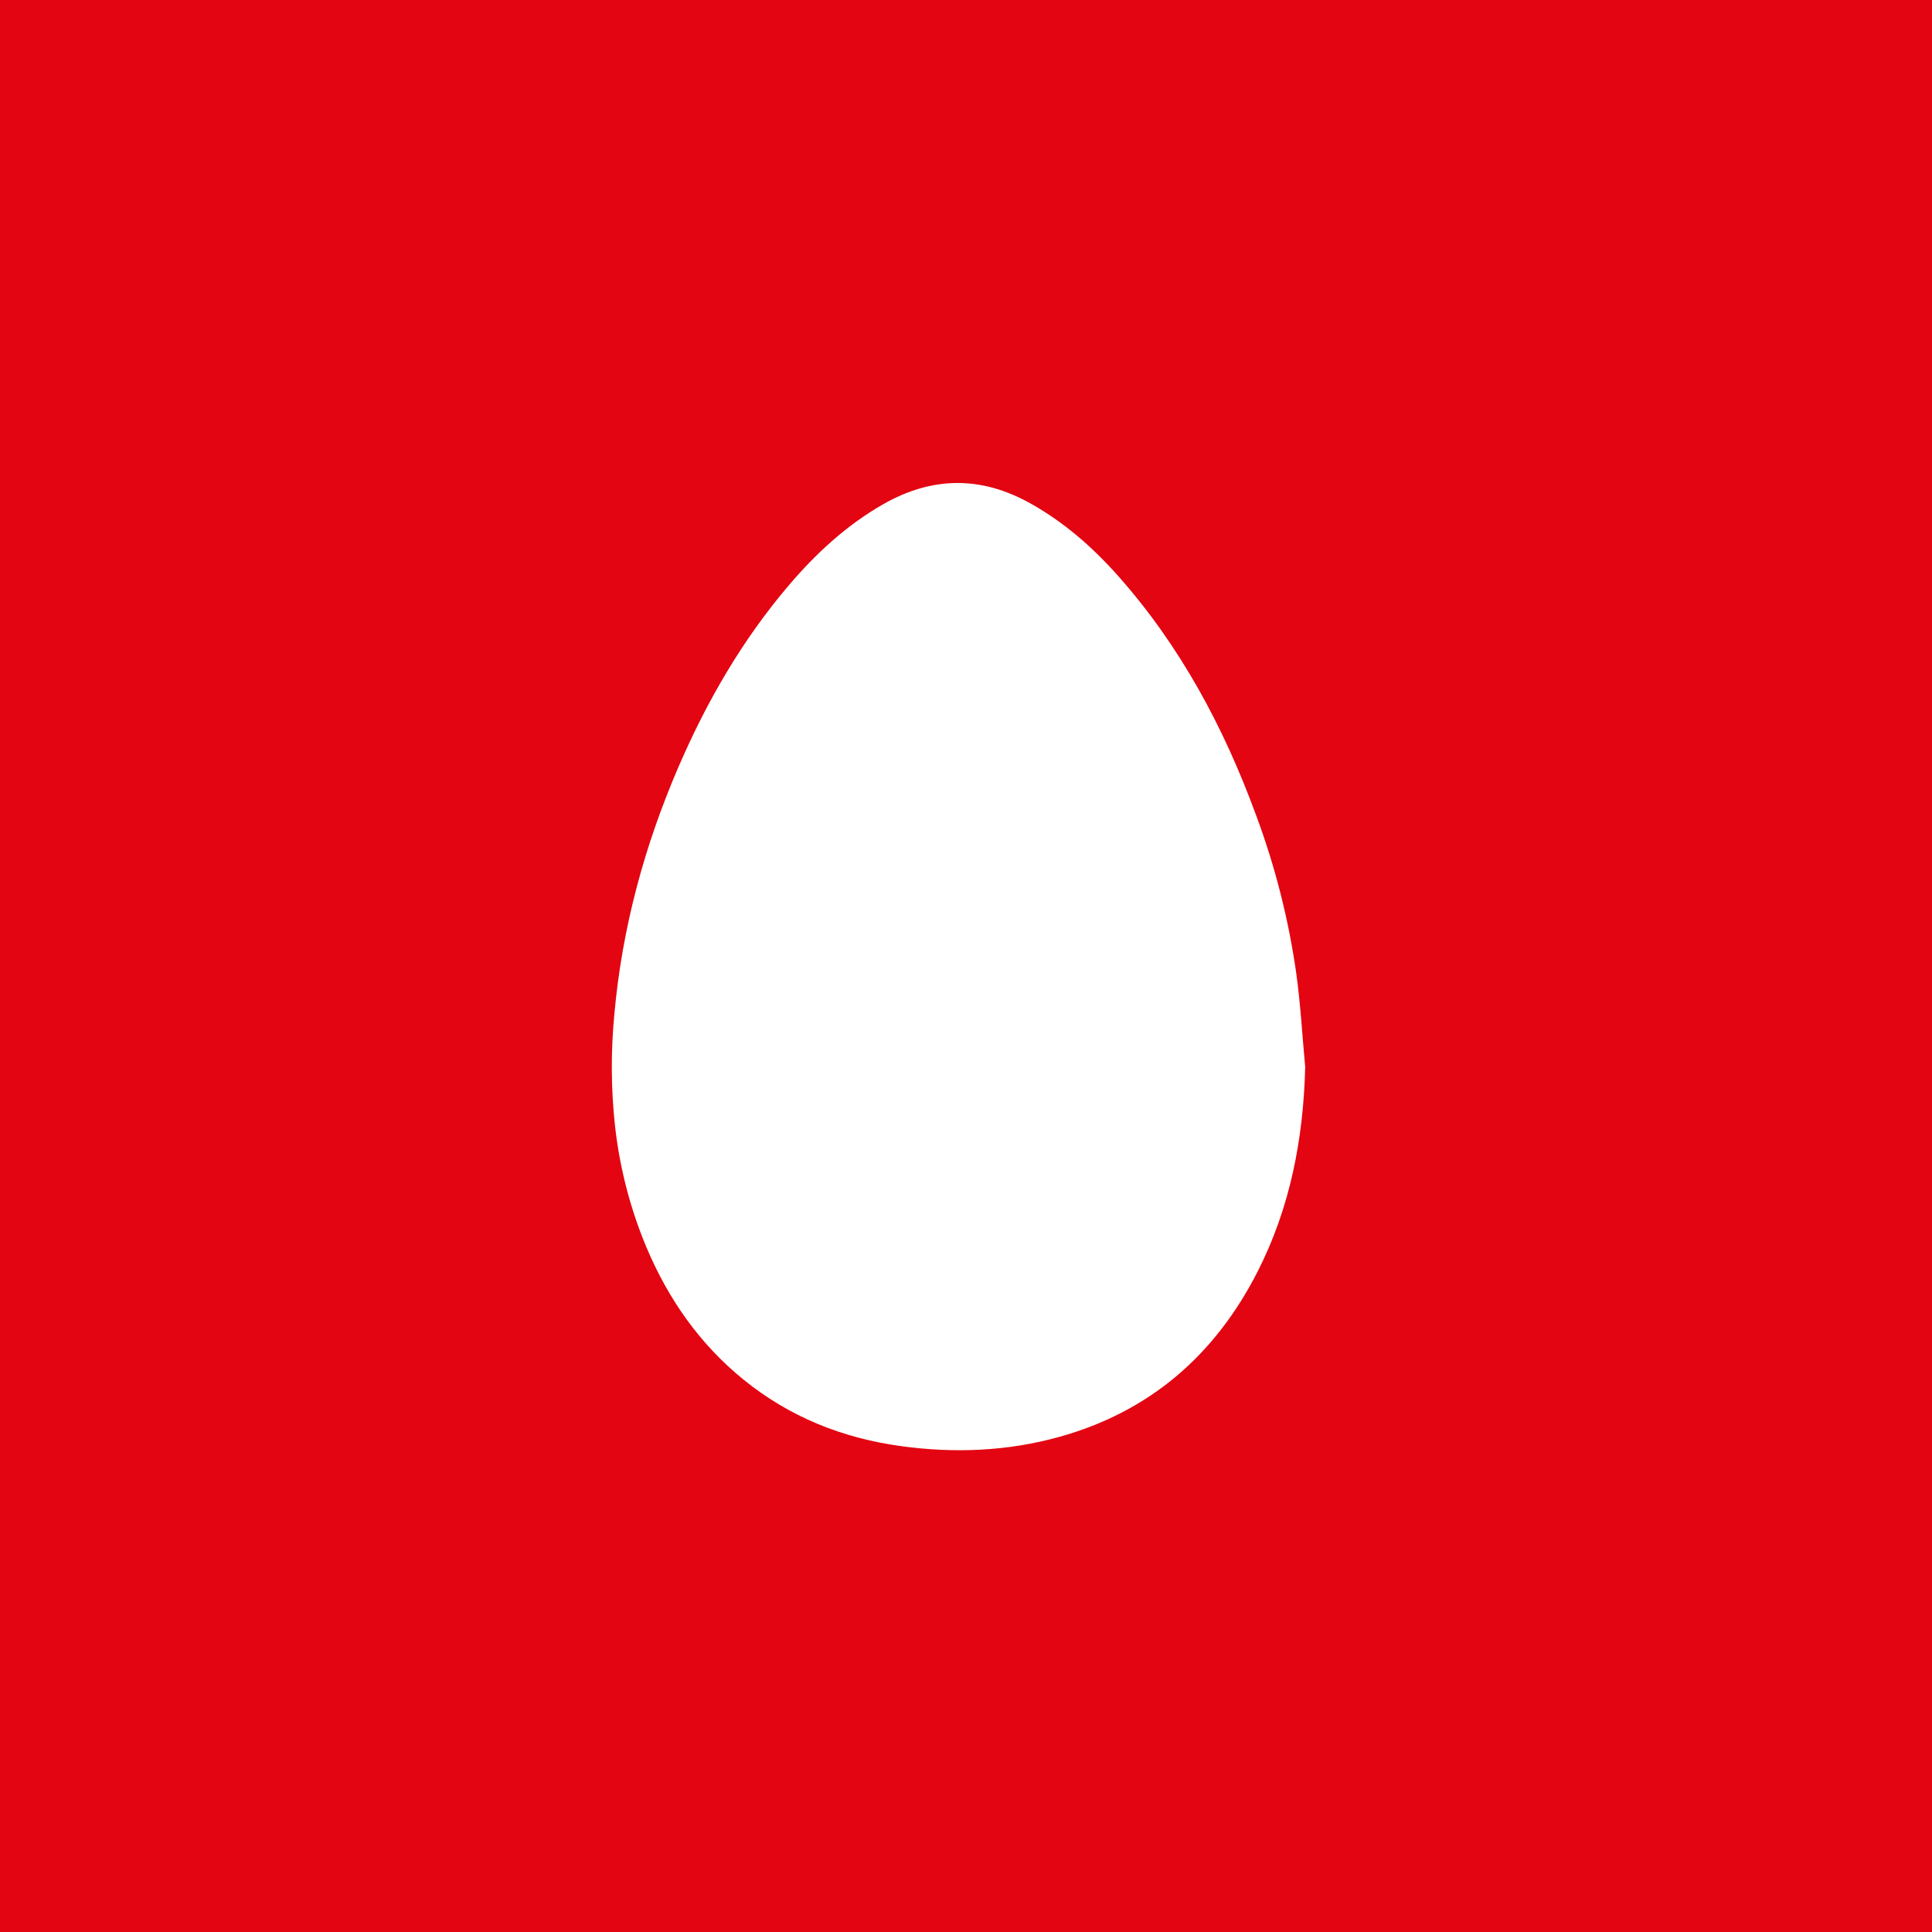 <svg width="60" height="60" viewBox="0 0 60 60" xmlns="http://www.w3.org/2000/svg"><title>logo_name_mts</title><desc>Created with Sketch.</desc><g fill="none"><path fill="#E30511" d="M0 0h60v60h-60z"/><path d="M40.534 33.139c-.056 2.227-.465 4.363-1.479 6.353-1.32 2.59-3.344 4.35-6.16 5.132-1.613.448-3.253.514-4.91.287-1.817-.248-3.465-.905-4.896-2.067-1.355-1.1-2.326-2.487-3.006-4.09-.509-1.211-.84-2.489-.984-3.794-.125-1.15-.131-2.309-.02-3.46.24-2.68.935-5.24 2-7.702.876-2.027 1.974-3.92 3.405-5.605.846-.995 1.795-1.876 2.938-2.53 1.527-.872 3.049-.887 4.584-.026 1.036.58 1.917 1.35 2.703 2.232 1.948 2.189 3.303 4.726 4.306 7.465.588 1.583 1.005 3.226 1.242 4.898.133.964.187 1.938.277 2.907" fill="#fff"/></g></svg>